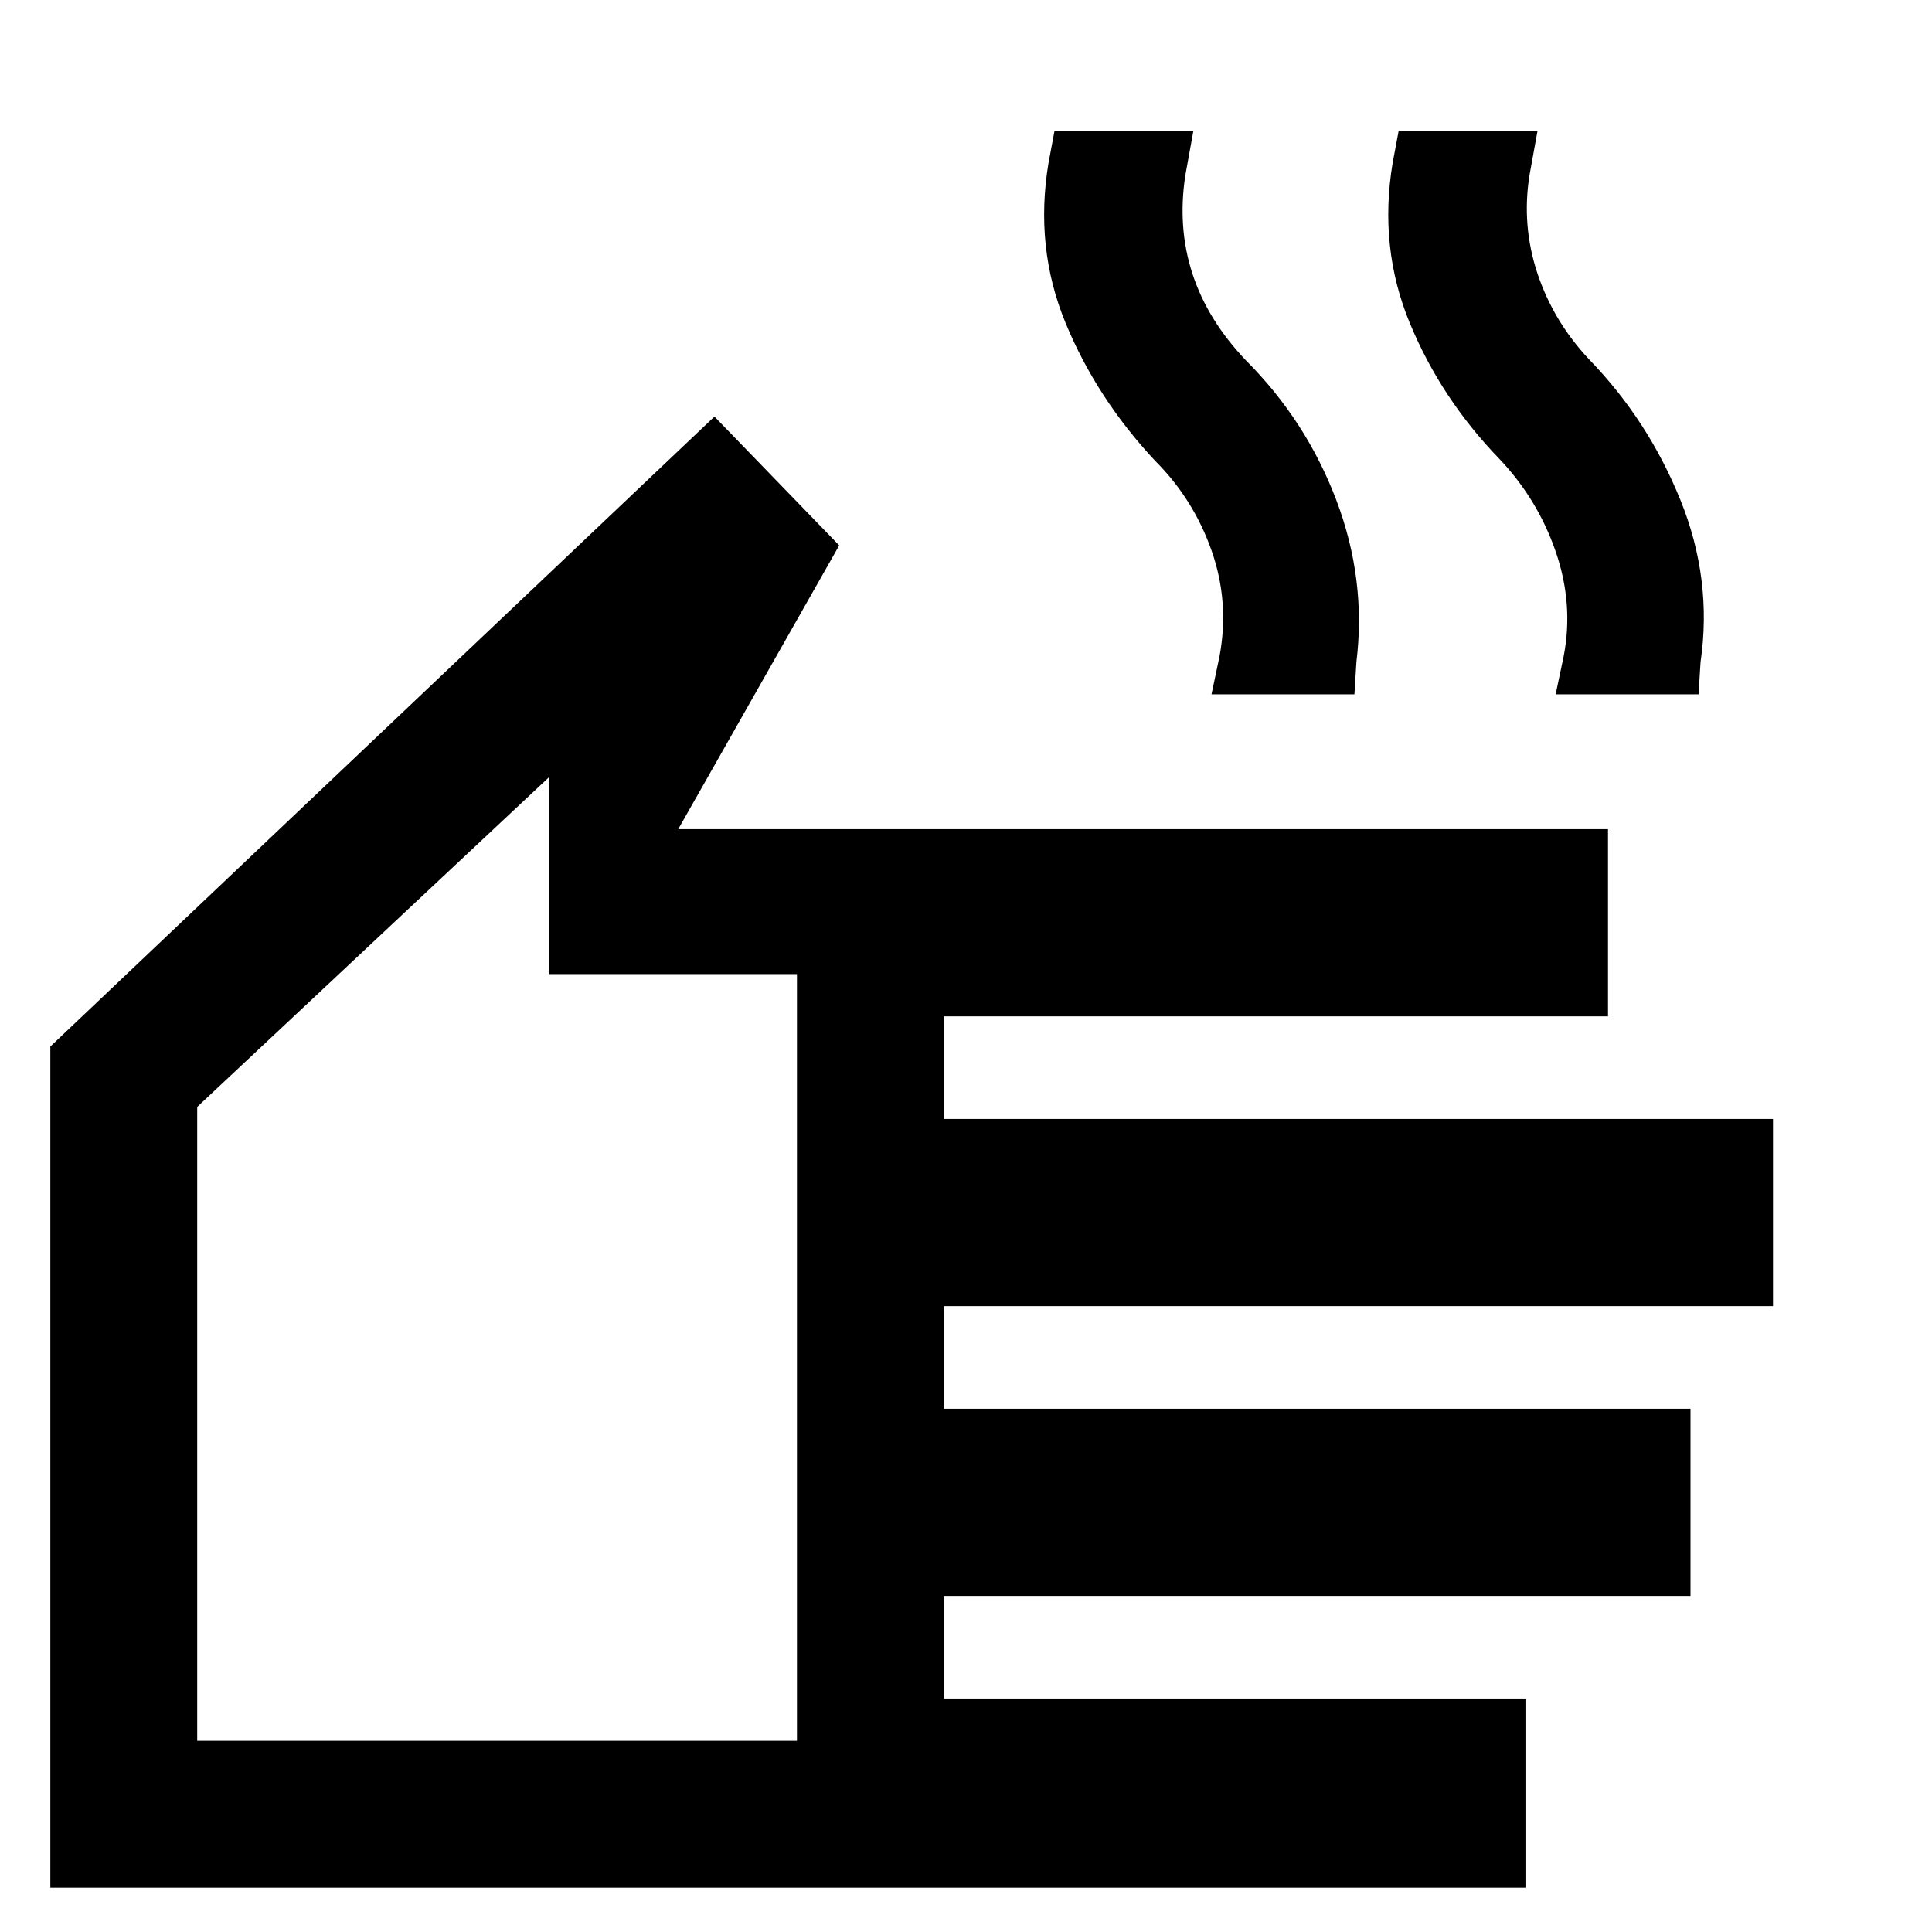 <svg xmlns="http://www.w3.org/2000/svg" height="40" width="40"><path d="M1.042 39.083V21.667L14.792 8.625L17.375 11.292L14.042 17.167H33.292V21.042H19.542V23.167H36.708V27.042H19.542V29.167H35V33.042H19.542V35.167H31.583V39.083ZM4.083 36.042H16.5V20.167H11.375V16.083L4.083 22.917ZM25.083 14.375 25.25 13.583Q25.458 12.458 25.083 11.396Q24.708 10.333 23.917 9.542Q22.708 8.25 22.062 6.688Q21.417 5.125 21.708 3.375L21.833 2.708H24.708L24.542 3.625Q24.375 4.708 24.688 5.667Q25 6.625 25.792 7.458Q27.042 8.708 27.667 10.354Q28.292 12 28.083 13.708L28.042 14.375ZM32.208 14.375 32.375 13.583Q32.583 12.5 32.208 11.417Q31.833 10.333 31.042 9.5Q29.833 8.25 29.188 6.688Q28.542 5.125 28.833 3.375L28.958 2.708H31.833L31.667 3.625Q31.5 4.667 31.833 5.667Q32.167 6.667 32.917 7.458Q34.125 8.708 34.792 10.354Q35.458 12 35.208 13.708L35.167 14.375ZM10.292 26.042Z"/></svg>